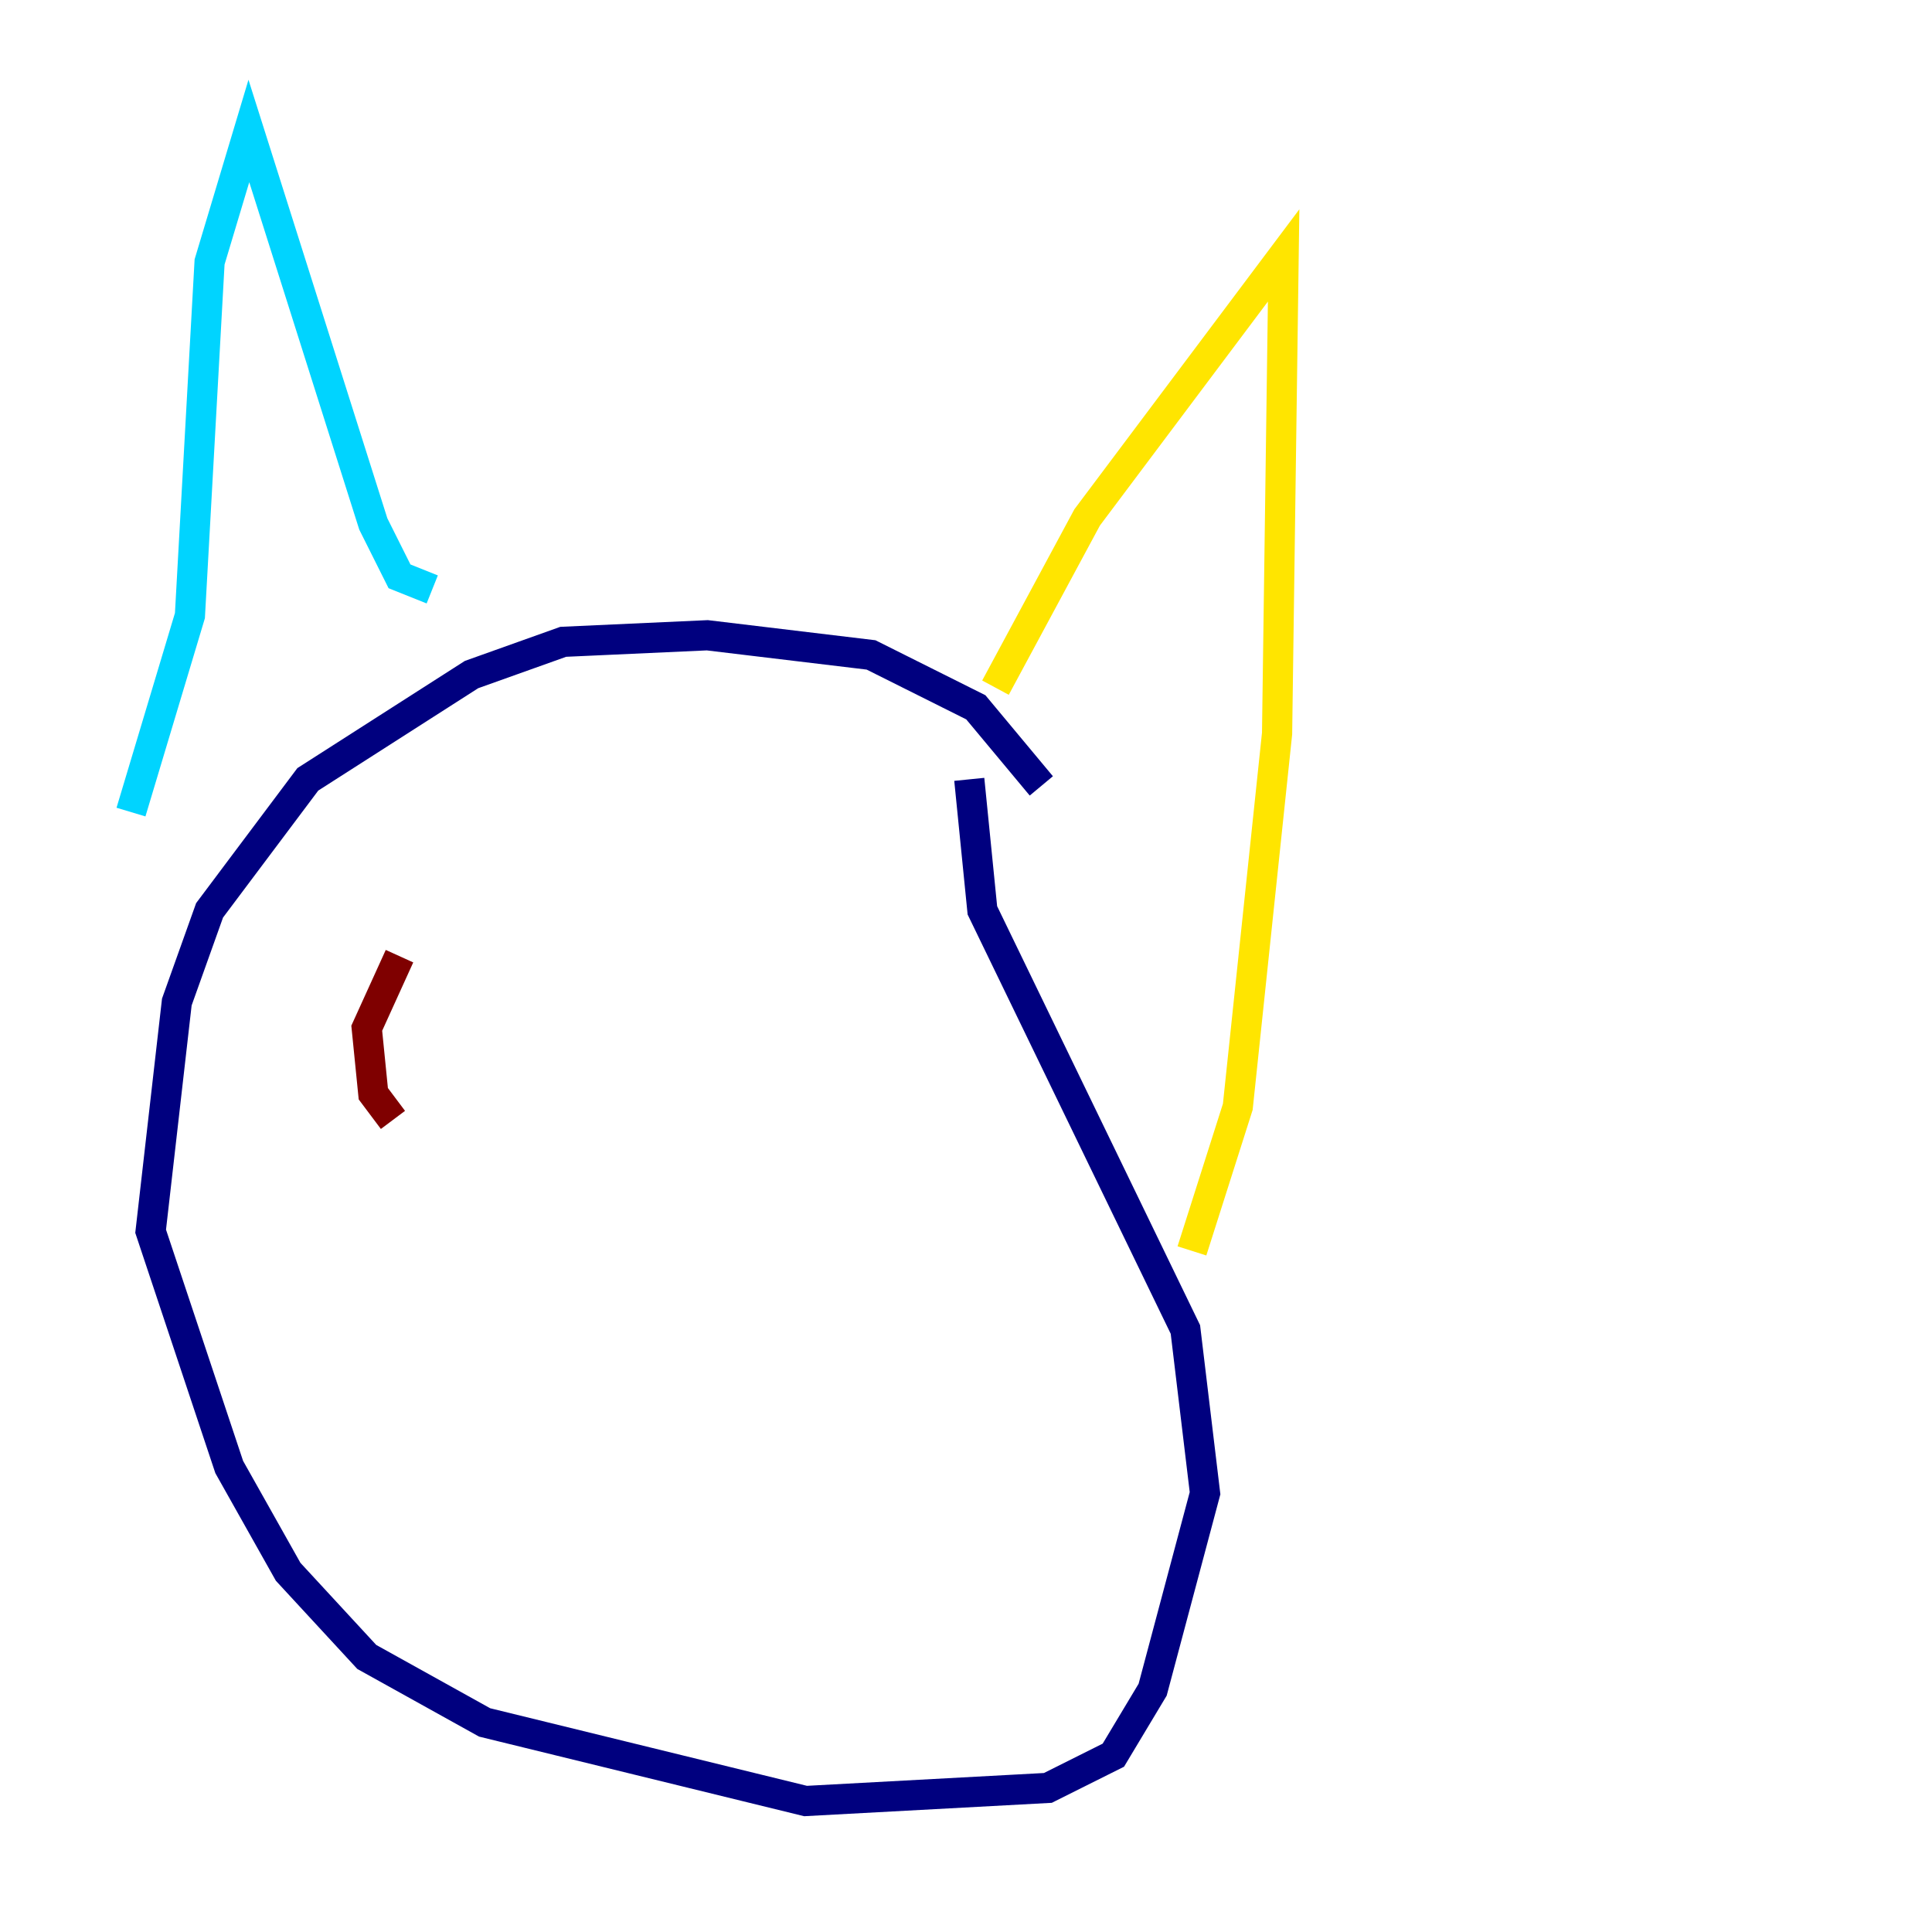 <?xml version="1.0" encoding="utf-8" ?>
<svg baseProfile="tiny" height="128" version="1.2" viewBox="0,0,128,128" width="128" xmlns="http://www.w3.org/2000/svg" xmlns:ev="http://www.w3.org/2001/xml-events" xmlns:xlink="http://www.w3.org/1999/xlink"><defs /><polyline fill="none" points="68.99,52.068 64.651,46.861 57.709,43.39 46.861,42.088 37.315,42.522 31.241,44.691 20.393,51.634 13.885,60.312 11.715,66.386 9.98,81.573 15.186,97.193 19.091,104.136 24.298,109.776 32.108,114.115 53.37,119.322 69.424,118.454 73.763,116.285 76.366,111.946 79.837,98.929 78.536,88.081 65.085,60.312 64.217,51.634" stroke="#00007f" stroke-width="2" /><polyline fill="none" points="8.678,53.803 12.583,40.786 13.885,17.356 16.488,8.678 24.732,34.712 26.468,38.183 28.637,39.051" stroke="#00d4ff" stroke-width="2" /><polyline fill="none" points="65.953,45.559 72.027,34.278 85.044,16.922 84.61,48.597 82.007,73.329 78.969,82.875" stroke="#ffe500" stroke-width="2" /><polyline fill="none" points="26.468,63.349 24.298,68.122 24.732,72.461 26.034,74.197" stroke="#7f0000" stroke-width="2" /></svg>